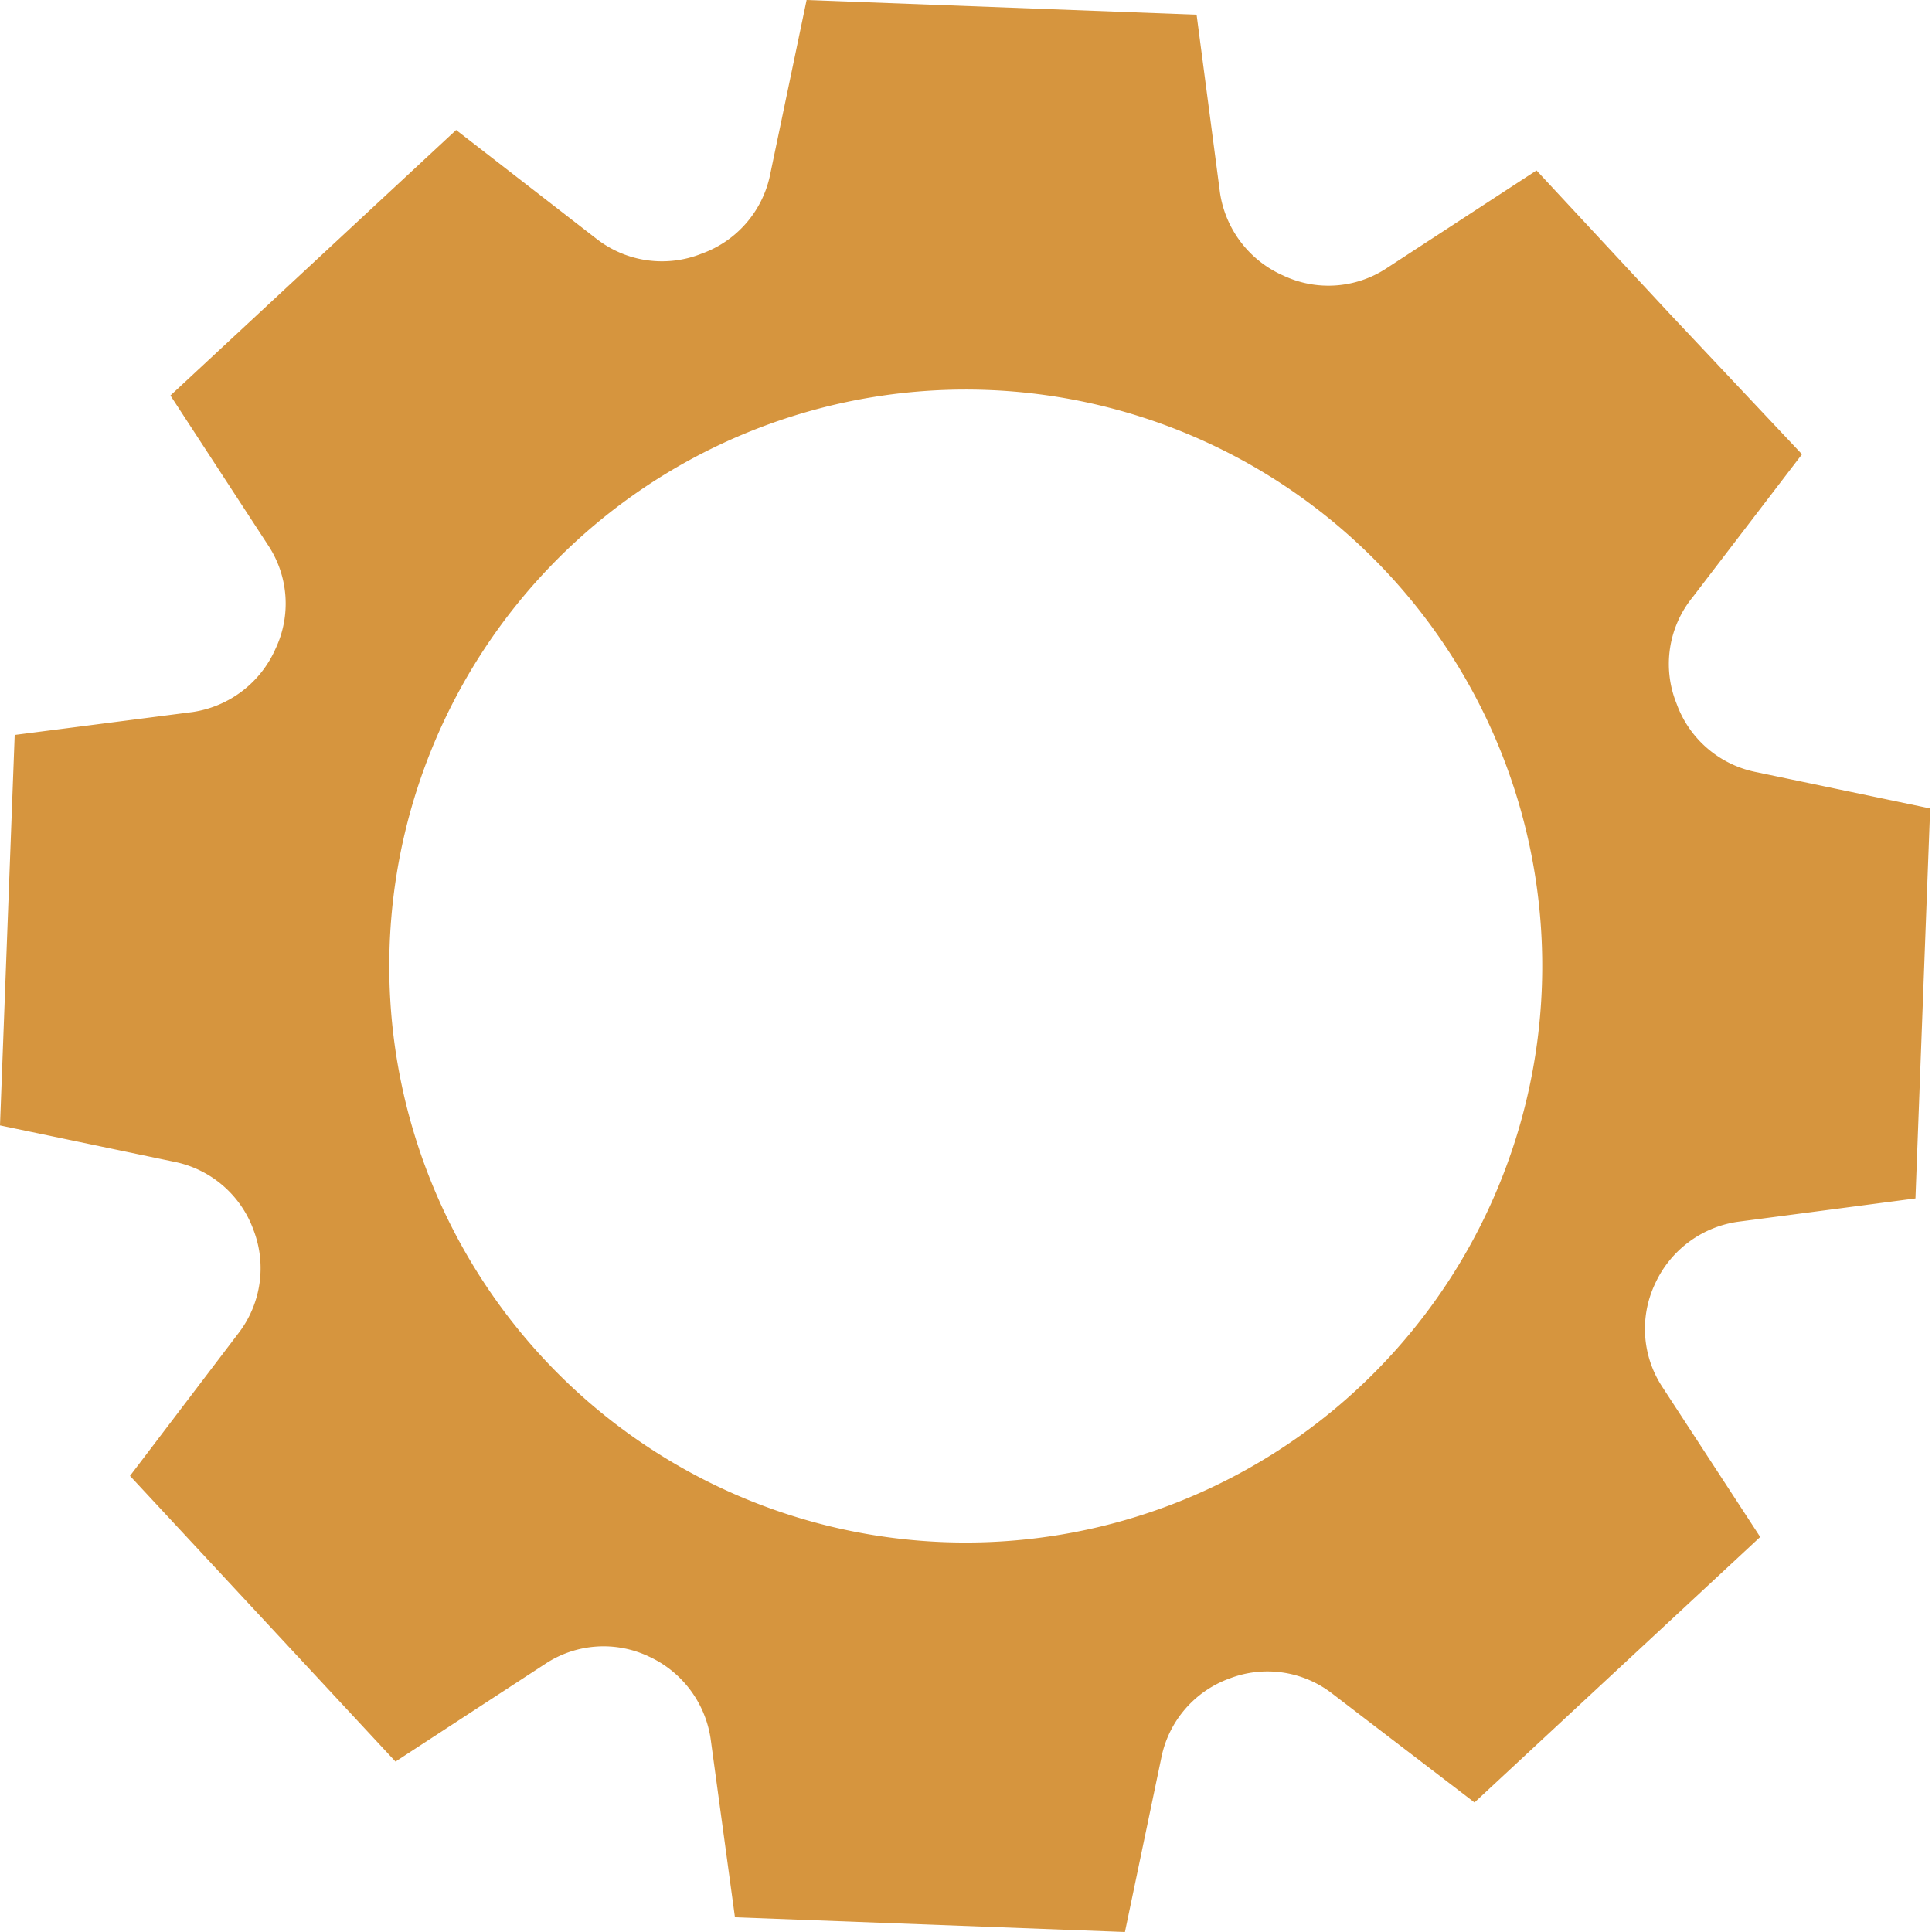 <svg xmlns="http://www.w3.org/2000/svg" viewBox="0 0 42.06 42.06"><defs><style>.cls-1{fill:#d6953e;}</style></defs><title>gear3</title><g id="Layer_2" data-name="Layer 2"><g id="OBJECTS"><path class="cls-1" d="M9.93,2.83,3.71,8.61l2.14,3.28A2.3,2.3,0,0,1,6,14.12v0A2.35,2.35,0,0,1,4.2,15.5L.32,16,0,24.5l3.83.8a2.32,2.32,0,0,1,1.69,1.48v0A2.32,2.32,0,0,1,5.21,29L2.83,32.13l2.89,3.11,2.89,3.11,3.28-2.14a2.3,2.3,0,0,1,2.23-.15h0a2.35,2.35,0,0,1,1.35,1.79L16,41.74l8.49.32.8-3.83a2.32,2.32,0,0,1,1.48-1.69h0a2.3,2.3,0,0,1,2.22.32l3.11,2.38,6.22-5.78-2.14-3.28a2.3,2.3,0,0,1-.15-2.23v0a2.35,2.35,0,0,1,1.79-1.35l3.88-.51.32-8.49-3.83-.8a2.32,2.32,0,0,1-1.69-1.48v0A2.3,2.3,0,0,1,36.85,13l2.38-3.11L36.34,6.82,33.45,3.71,30.17,5.85A2.3,2.3,0,0,1,27.94,6h0A2.35,2.35,0,0,1,26.56,4.2L26.05.32,17.56,0l-.8,3.83a2.32,2.32,0,0,1-1.48,1.69h0A2.32,2.32,0,0,1,13,5.21Zm20.29,9.66a12.55,12.55,0,1,1-17.73-.66A12.55,12.55,0,0,1,30.22,12.49Z"/></g></g></svg>